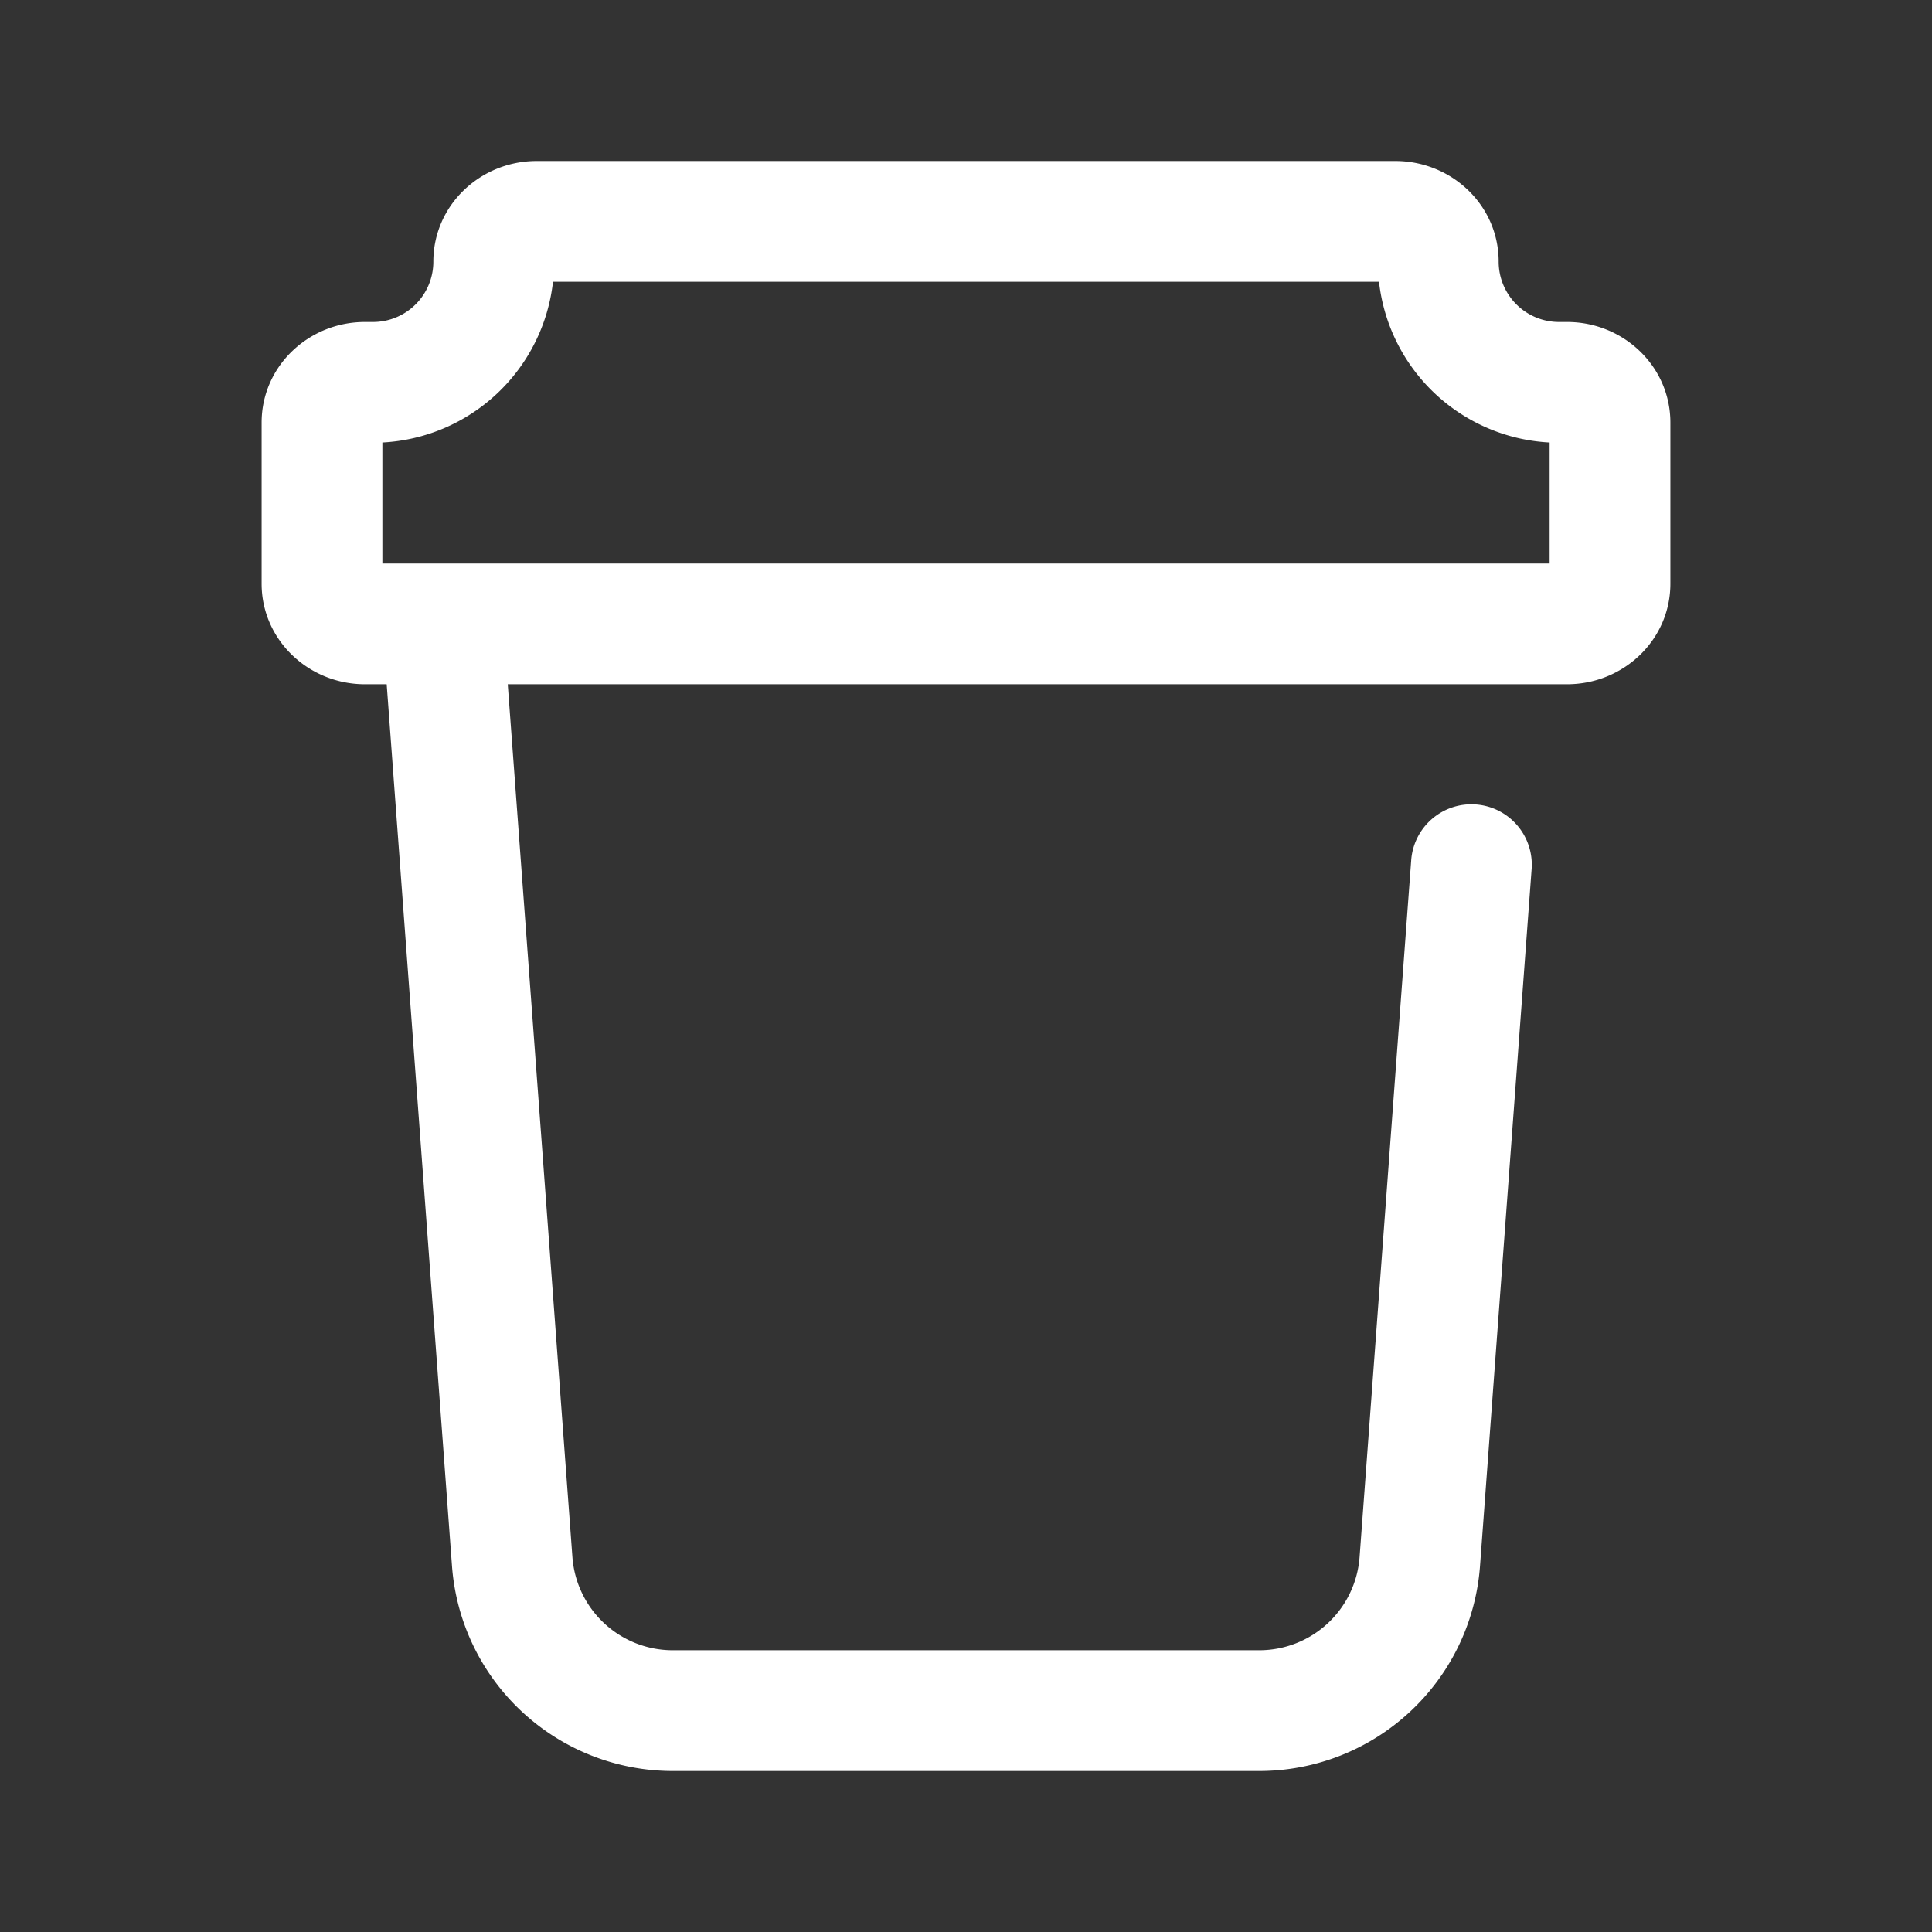 <?xml version="1.0" standalone="no"?><!DOCTYPE svg PUBLIC "-//W3C//DTD SVG 1.1//EN" "http://www.w3.org/Graphics/SVG/1.1/DTD/svg11.dtd"><svg class="icon" width="200px" height="200.00px" viewBox="0 0 1024 1024" version="1.1" xmlns="http://www.w3.org/2000/svg"><rect x="0" y="0" width="1024" height="1024" fill="#333333" stroke="none"/><path fill="#ffffff" d="M204.949 362.667h-11.52C163.627 362.667 138.667 339.264 138.667 309.333v-85.333c0-29.931 24.96-53.333 54.752-53.333h4.267a32 32 0 0 0 32-32c0-29.931 24.96-53.333 54.763-53.333h455.104c29.803 0 54.763 23.403 54.763 53.333a32 32 0 0 0 32 32h4.267C860.373 170.667 885.333 194.069 885.333 224v85.333c0 29.931-24.96 53.333-54.752 53.333H269.12l34.272 462.613A53.333 53.333 0 0 0 356.576 874.667h310.848a53.333 53.333 0 0 0 53.184-49.387l27.328-368.896a32 32 0 1 1 63.819 4.725l-27.317 368.896A117.333 117.333 0 0 1 667.413 938.667H356.576a117.333 117.333 0 0 1-117.013-108.661L204.949 362.667zM821.333 298.667v-64.128A96.021 96.021 0 0 1 730.901 149.333H293.099A96.021 96.021 0 0 1 202.667 234.539V298.667h618.667z" /></svg>